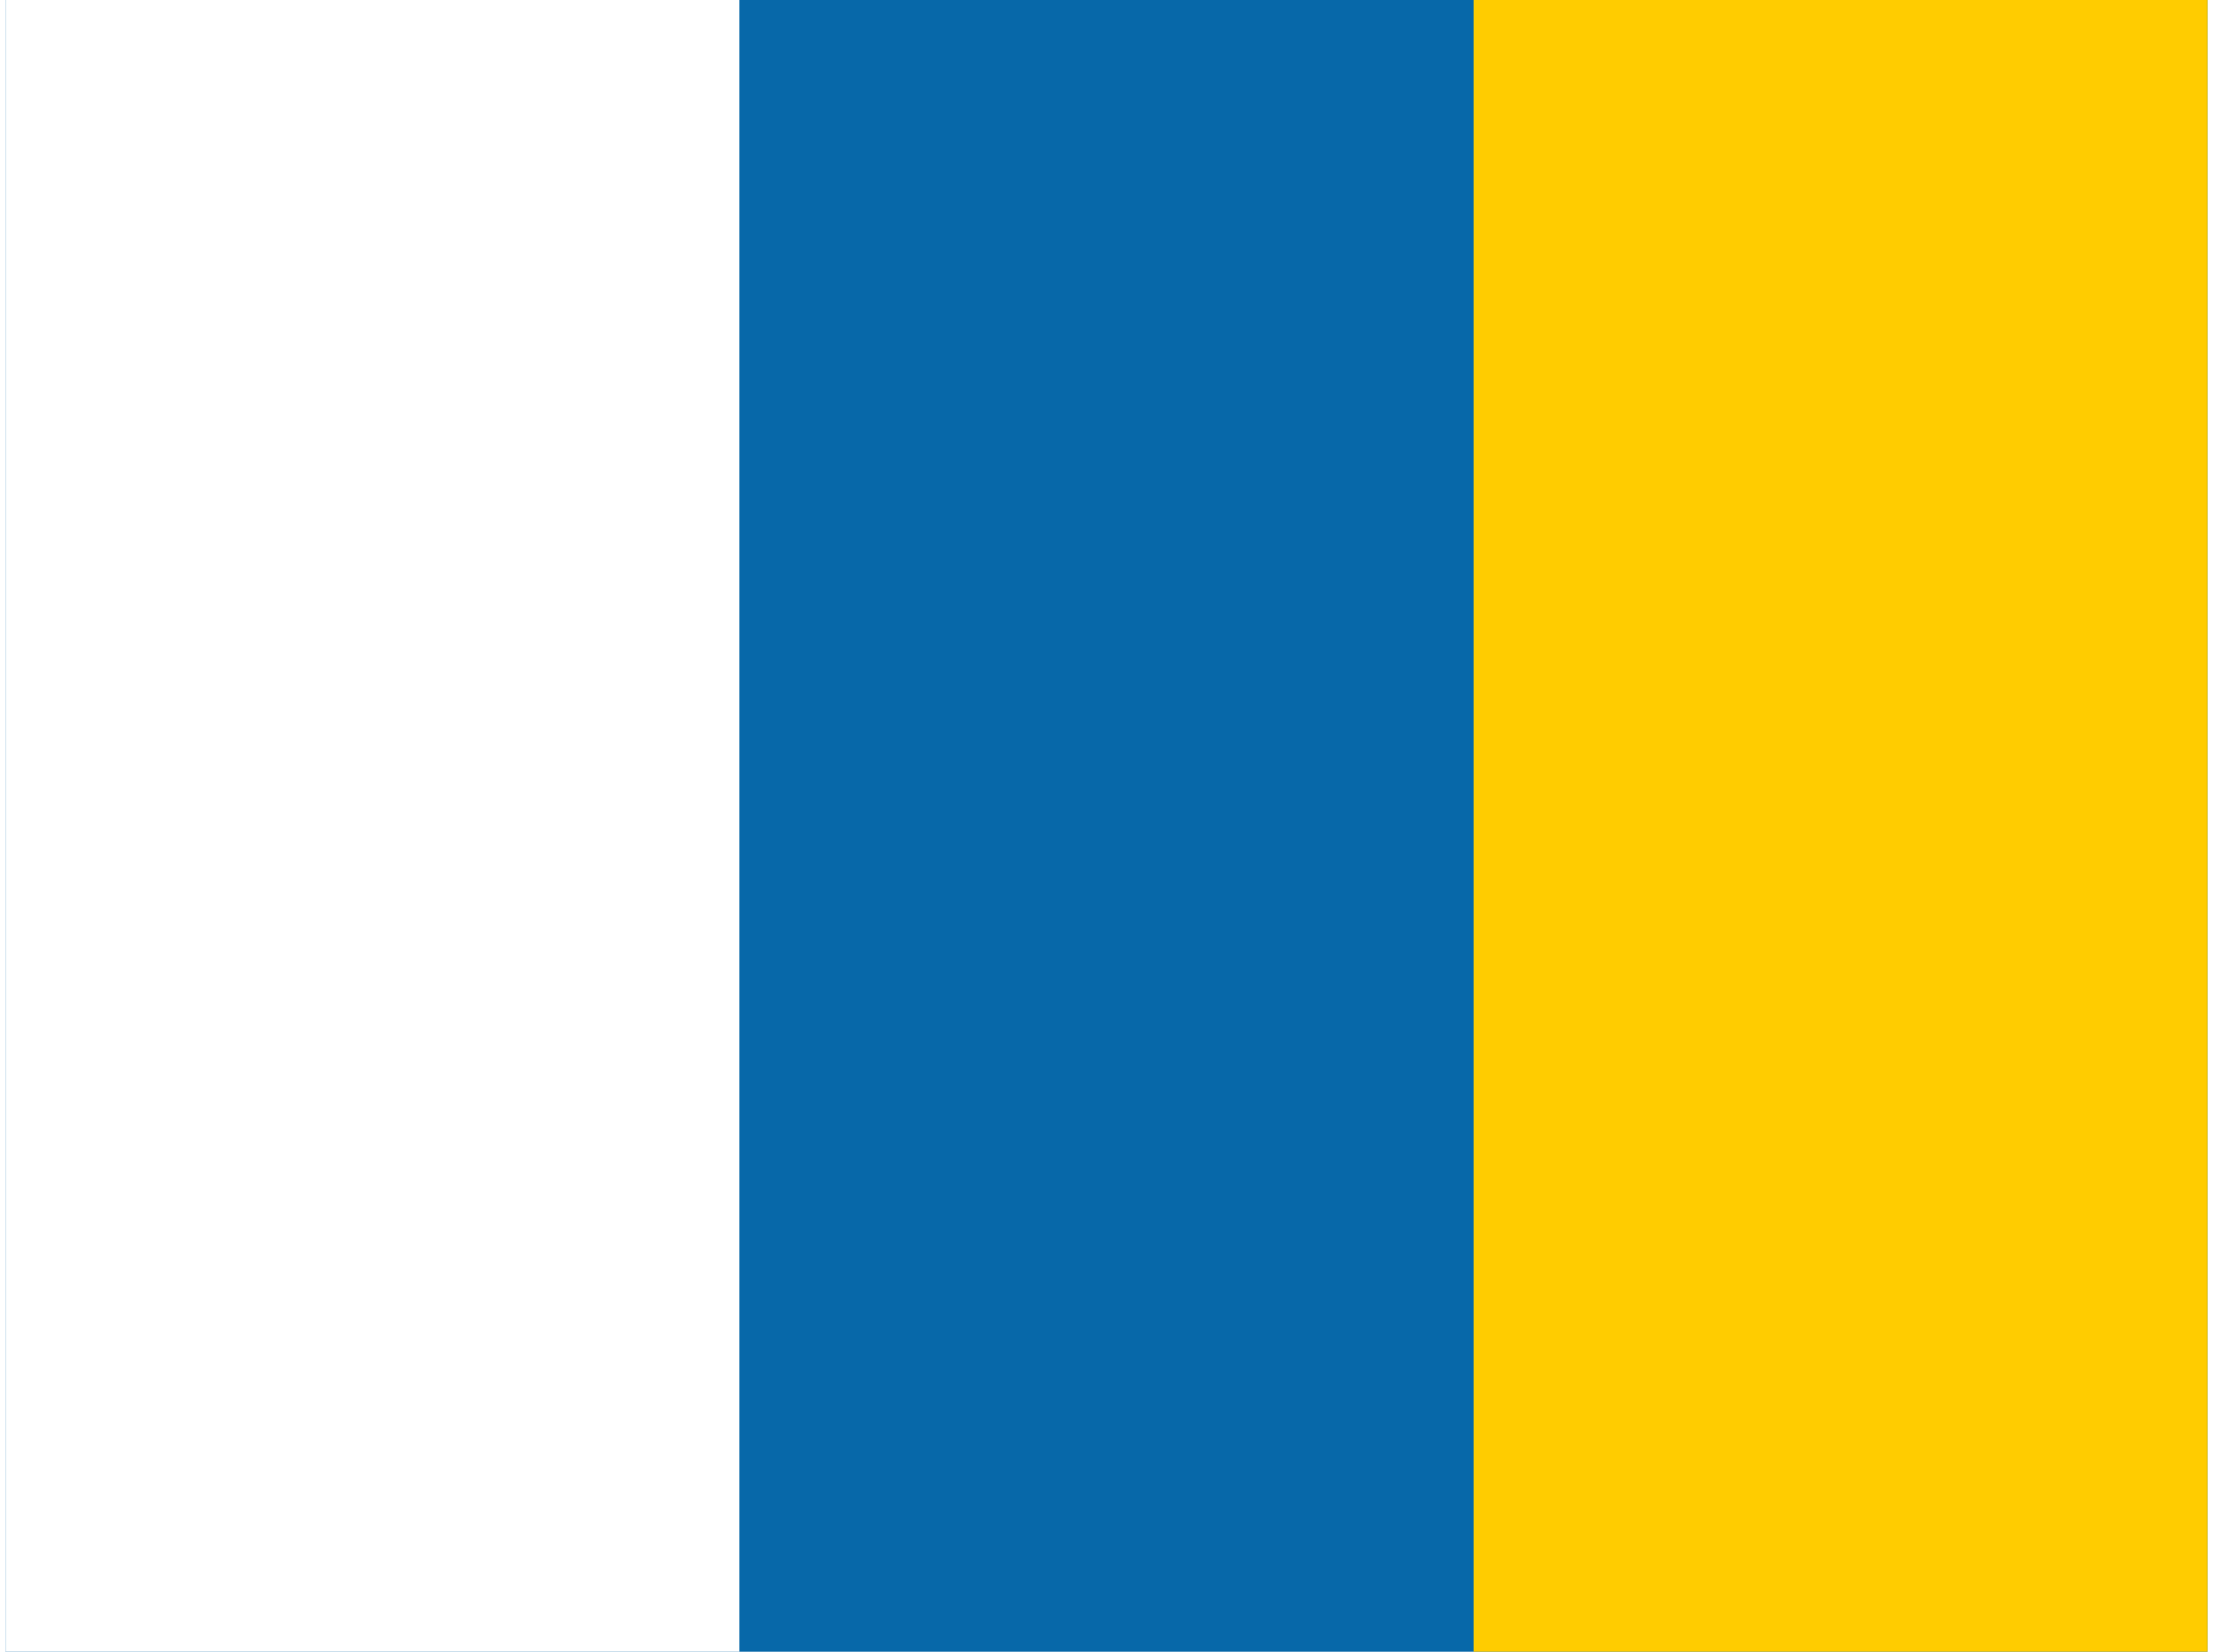 <svg xmlns="http://www.w3.org/2000/svg" width="1.34em" height="1em" viewBox="0 0 640 480"><g fill-rule="evenodd" stroke-width="1pt"><path fill="#0768a9" d="M0 0h640v480H0z"/><path fill="#fff" d="M0 0h213.3v480H0z"/><path fill="#fc0" d="M426.7 0H640v480H426.7z"/></g></svg>